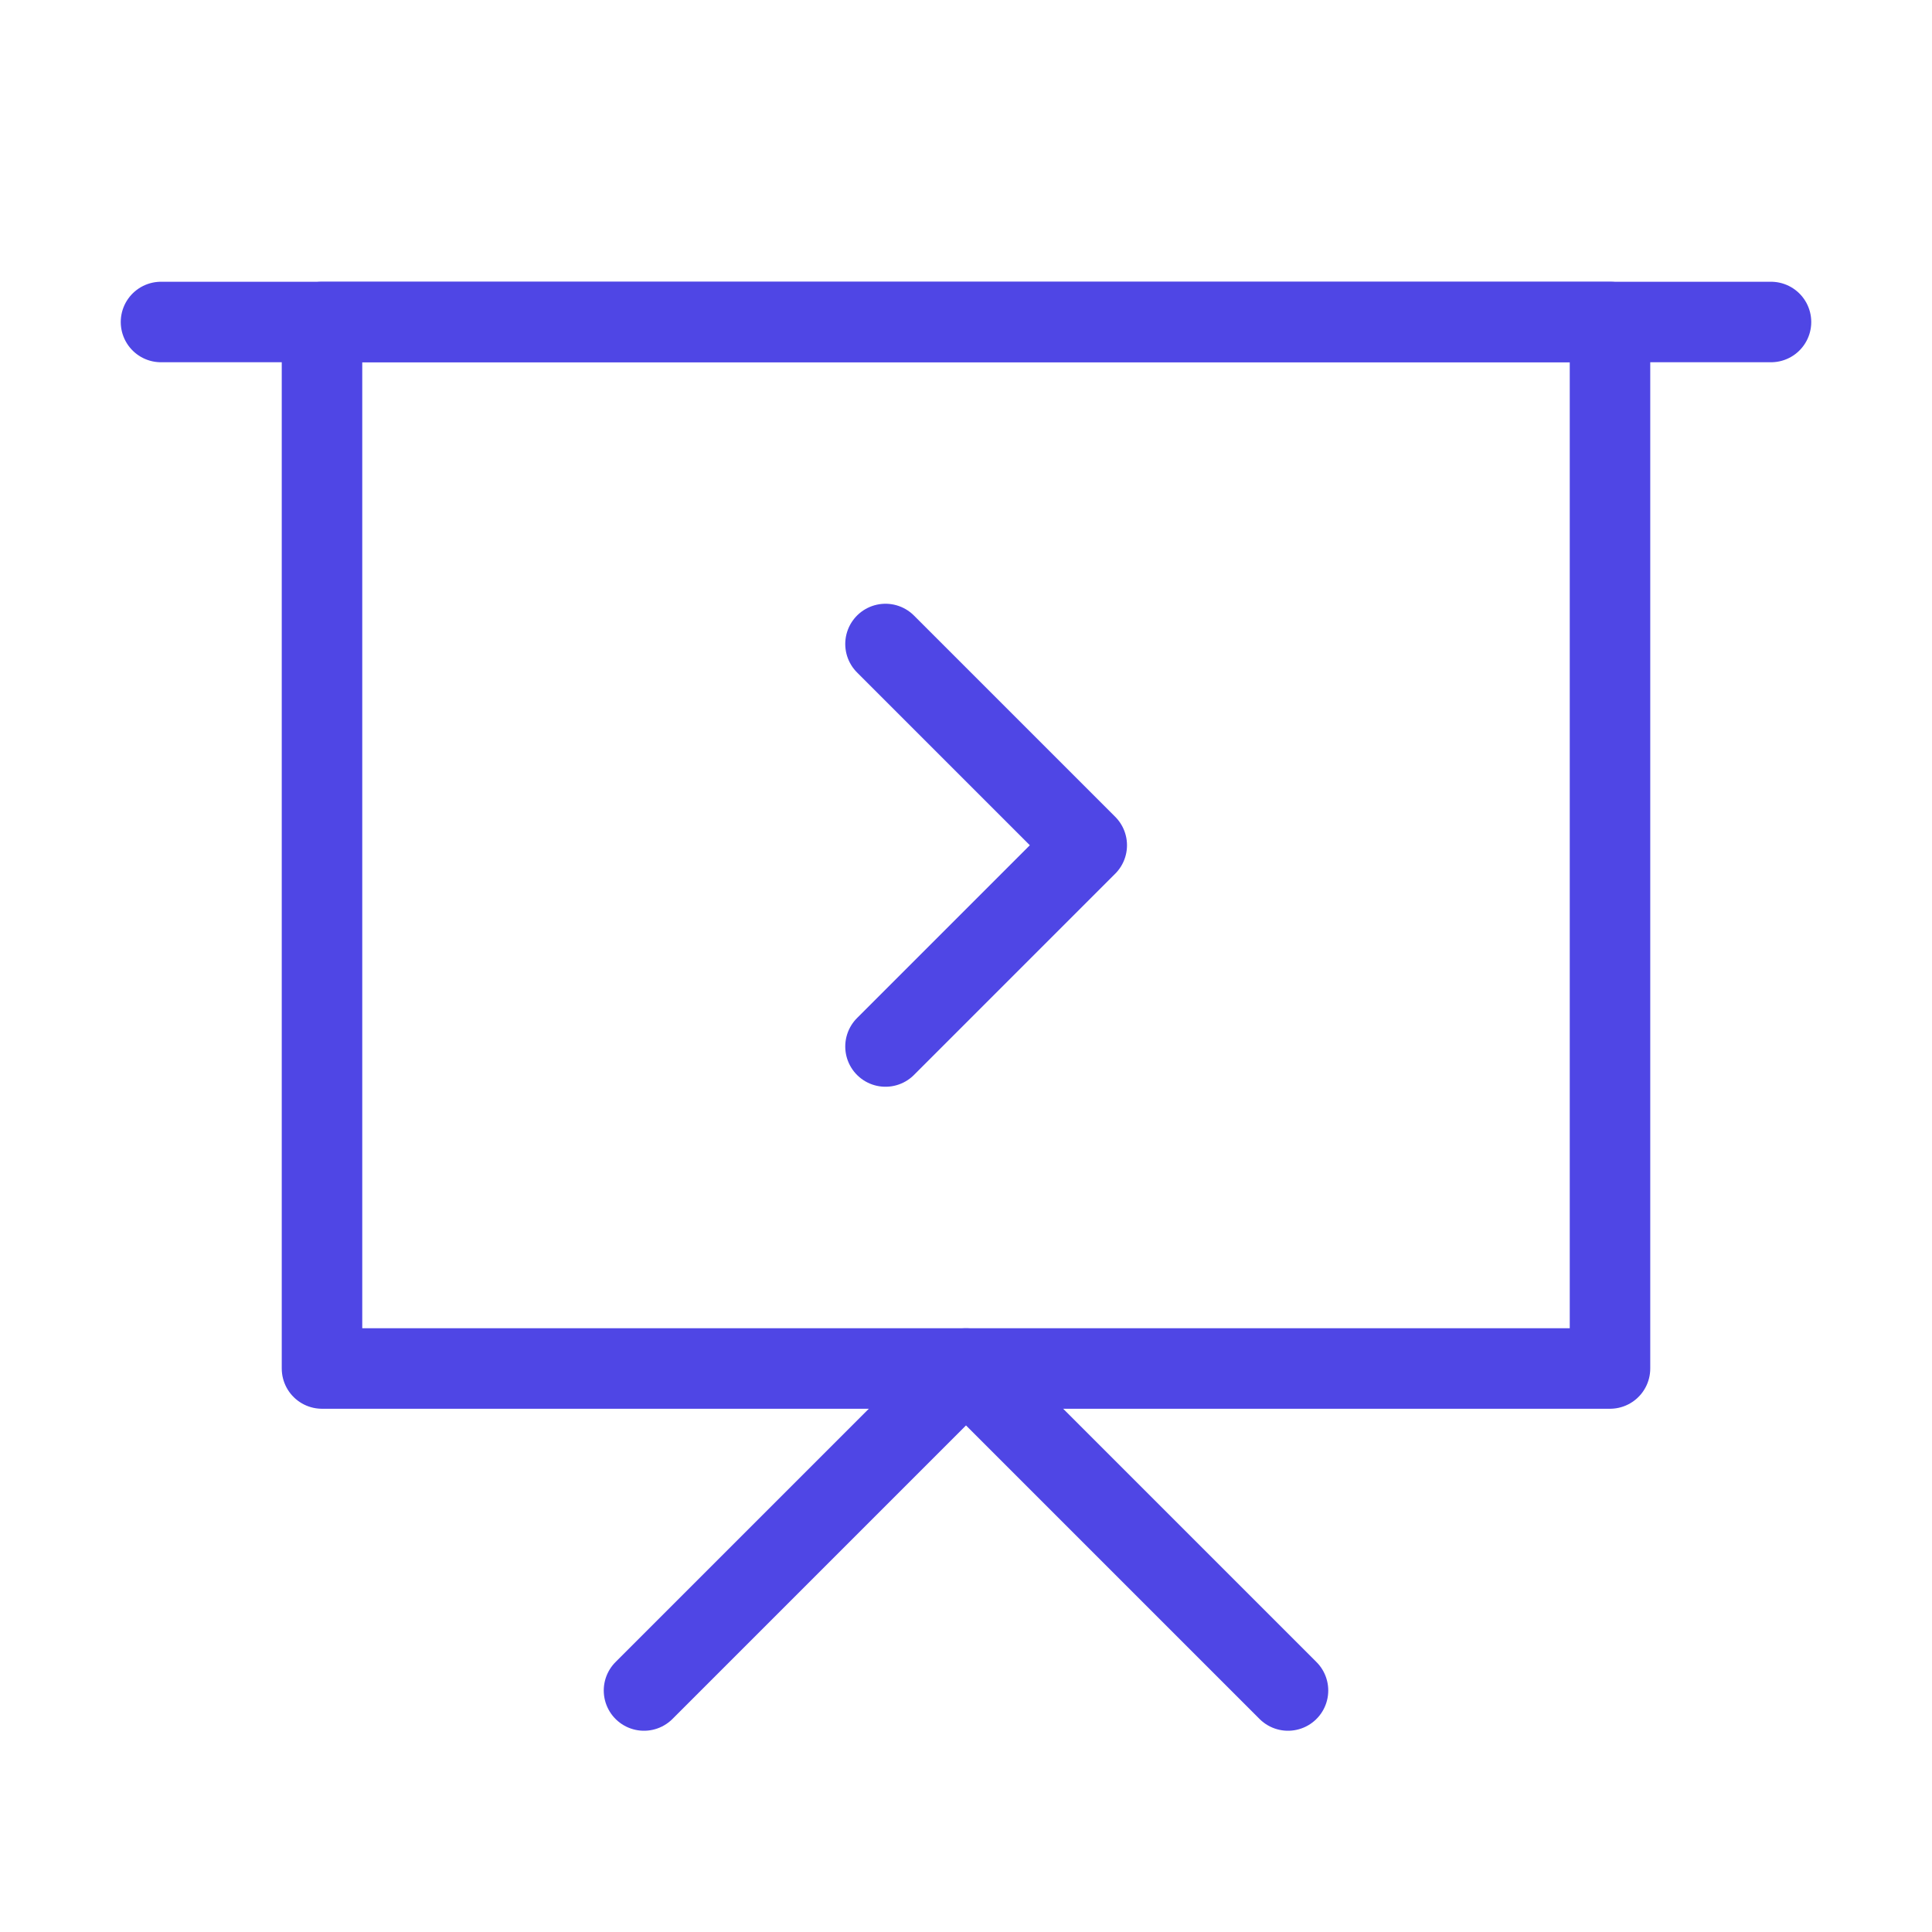 <?xml version="1.0" encoding="UTF-8"?><svg width="38" height="38" viewBox="0 0 48 48" fill="none" xmlns="http://www.w3.org/2000/svg"><path d="M4 8H44" stroke="#4f46e5" stroke-width="2" stroke-linecap="round" stroke-linejoin="round"/><path fill-rule="evenodd" clip-rule="evenodd" d="M8 8H40V34H8V8Z" fill="none" stroke="#4f46e5" stroke-width="2" stroke-linecap="round" stroke-linejoin="round"/><path d="M22 16L27 21L22 26" stroke="#4f46e5" stroke-width="2" stroke-linecap="round" stroke-linejoin="round"/><path d="M16 42L24 34L32 42" stroke="#4f46e5" stroke-width="2" stroke-linecap="round" stroke-linejoin="round"/></svg>